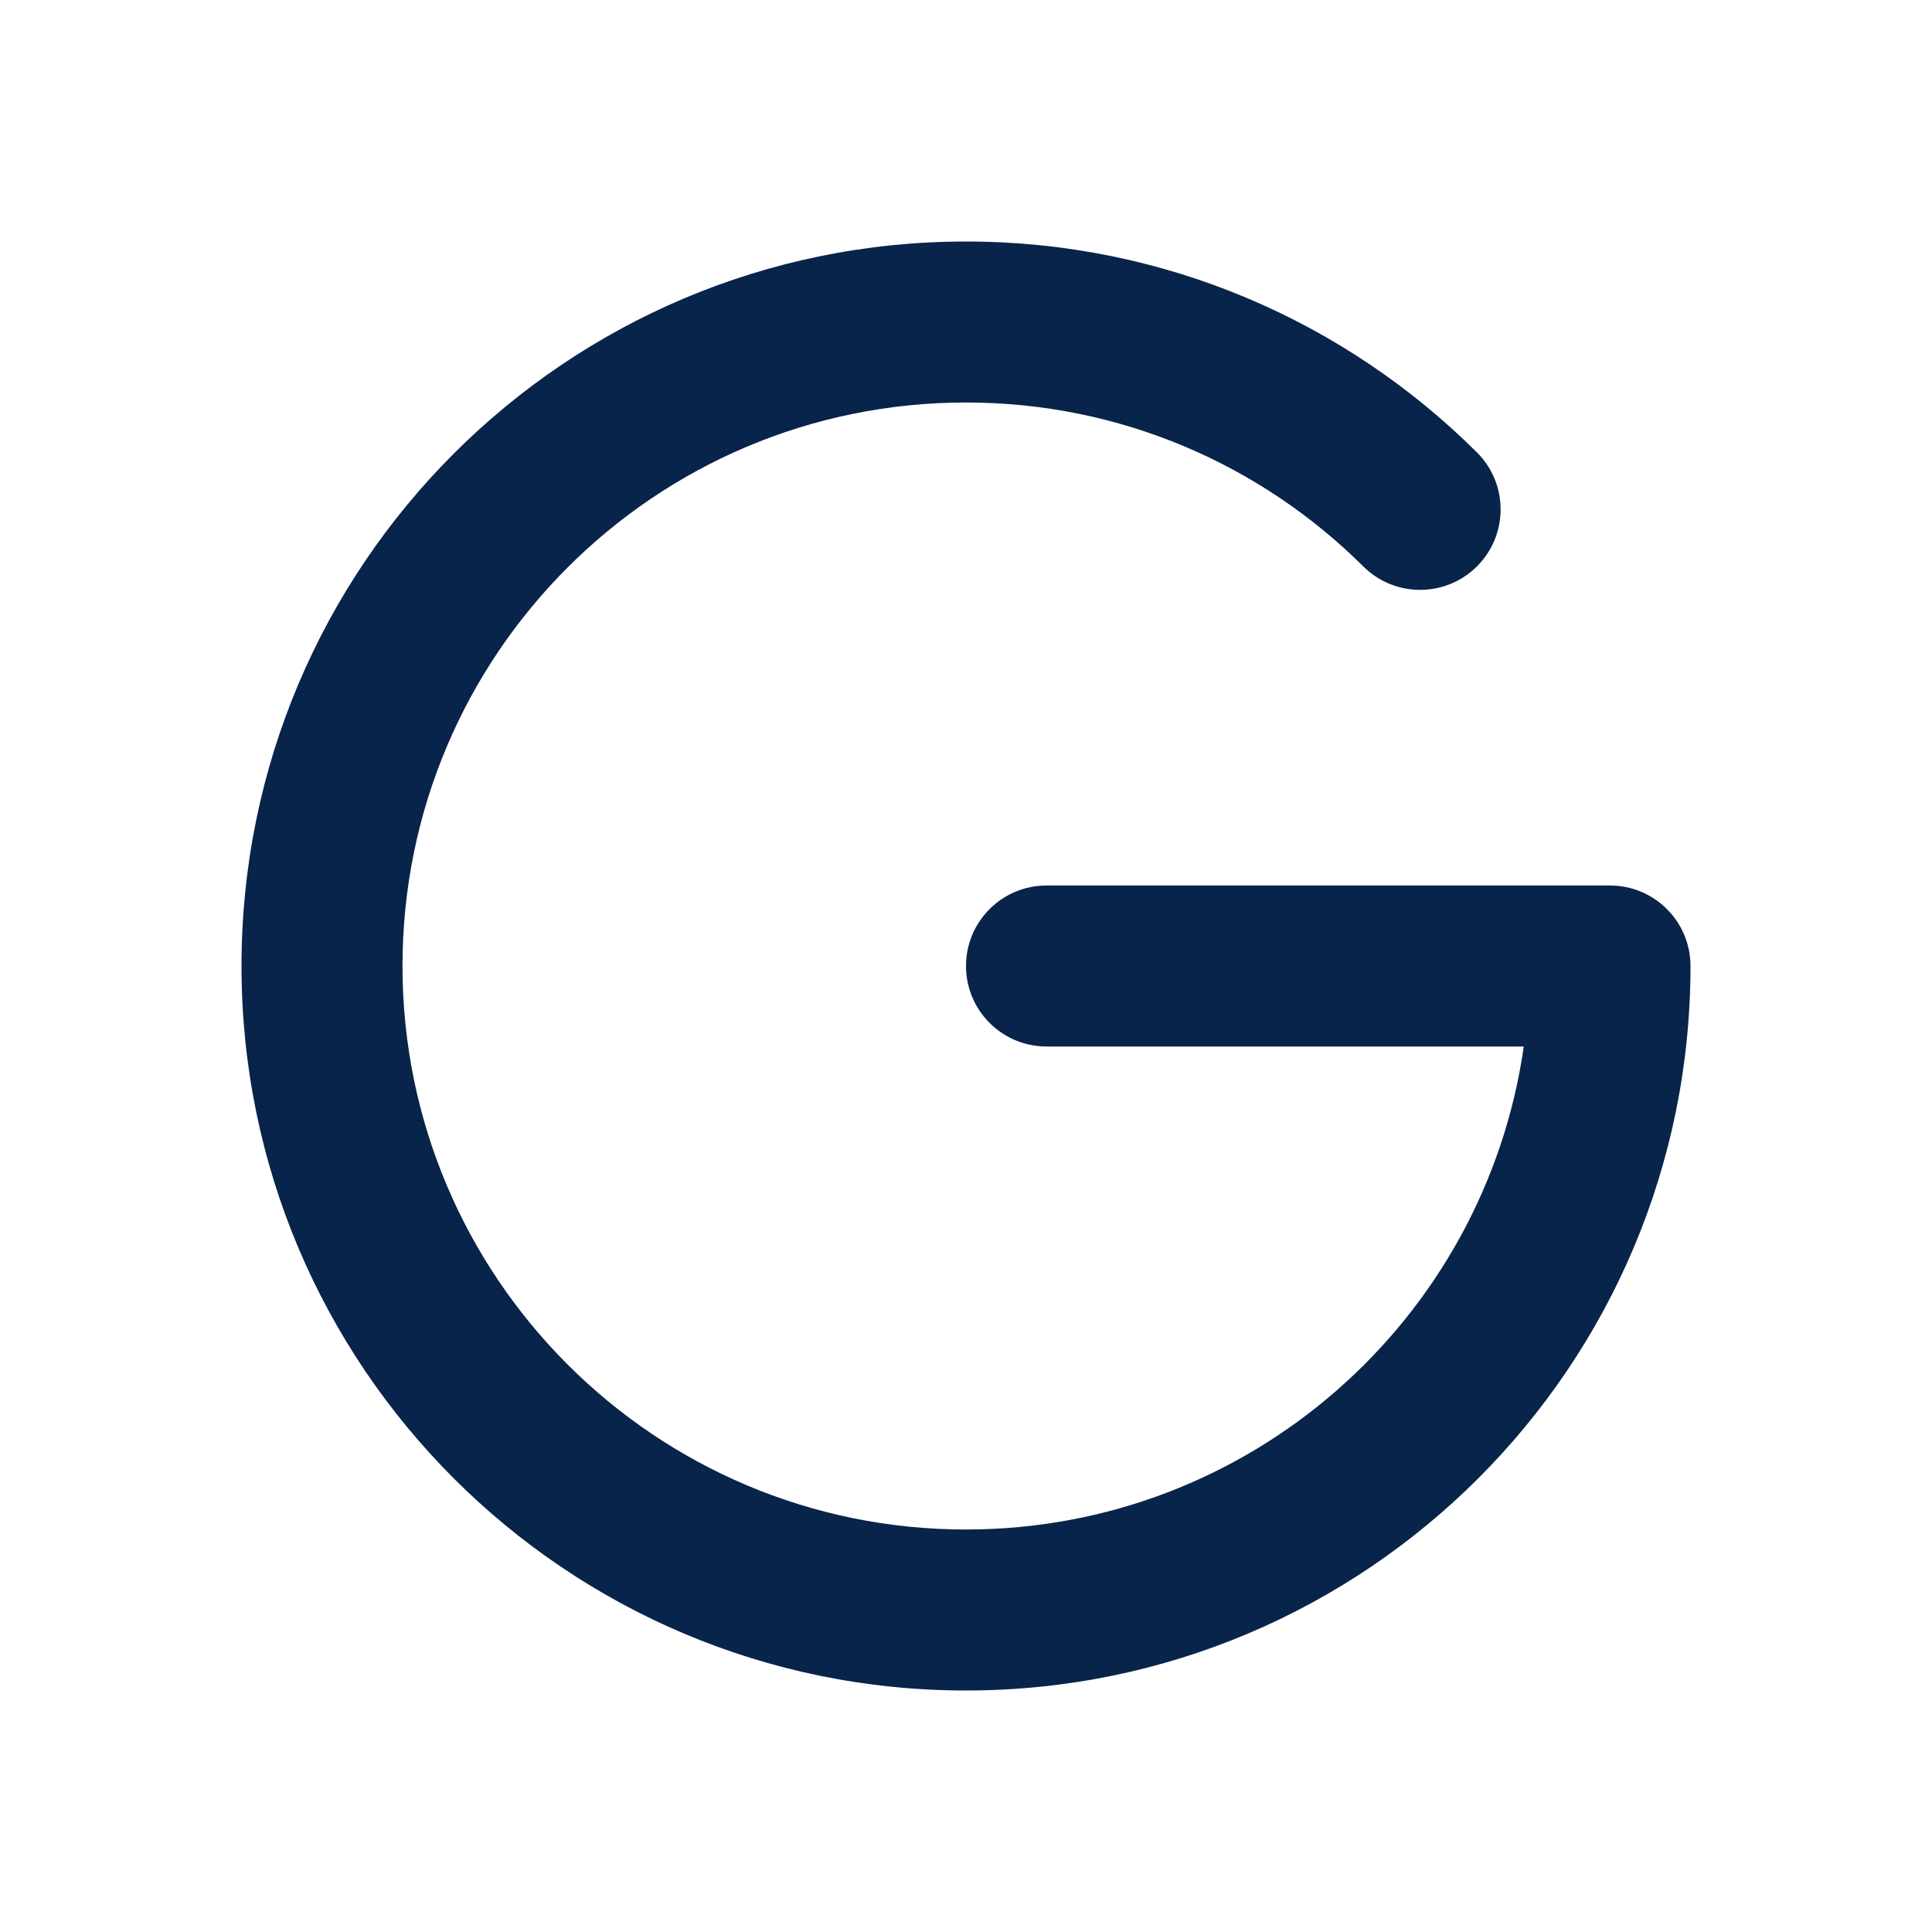 <?xml version="1.0" encoding="UTF-8"?>
<svg width="24px" height="24px" viewBox="0 0 24 24" version="1.1" xmlns="http://www.w3.org/2000/svg" xmlns:xlink="http://www.w3.org/1999/xlink">
    <title>google_line</title>
    <g id="页面-1" stroke="none" stroke-width="1" fill="none" fill-rule="evenodd">
        <g id="Logo" transform="translate(-192, -96)">
            <g id="google_line" transform="translate(192, 96)">
                <rect id="矩形" fill-rule="nonzero" x="0" y="0" width="24" height="24"></rect>
                <path d="M12,5 C8.134,5 5,8.134 5,12 C5,15.866 8.134,19 12,19 C15.527,19 18.444,16.392 18.929,13 L13,13 C12.448,13 12,12.552 12,12 C12,11.448 12.448,11 13,11 L20,11 C20.552,11 21,11.448 21,12 C21,16.971 16.971,21 12,21 C7.029,21 3,16.971 3,12 C3,7.029 7.029,3 12,3 C14.476,3 16.72,4.001 18.346,5.619 C18.738,6.008 18.74,6.641 18.35,7.033 C17.961,7.424 17.328,7.426 16.936,7.037 C15.669,5.777 13.926,5 12,5 Z" id="路径" fill="#09244B"></path>
            </g>
        </g>
    </g>
</svg>
